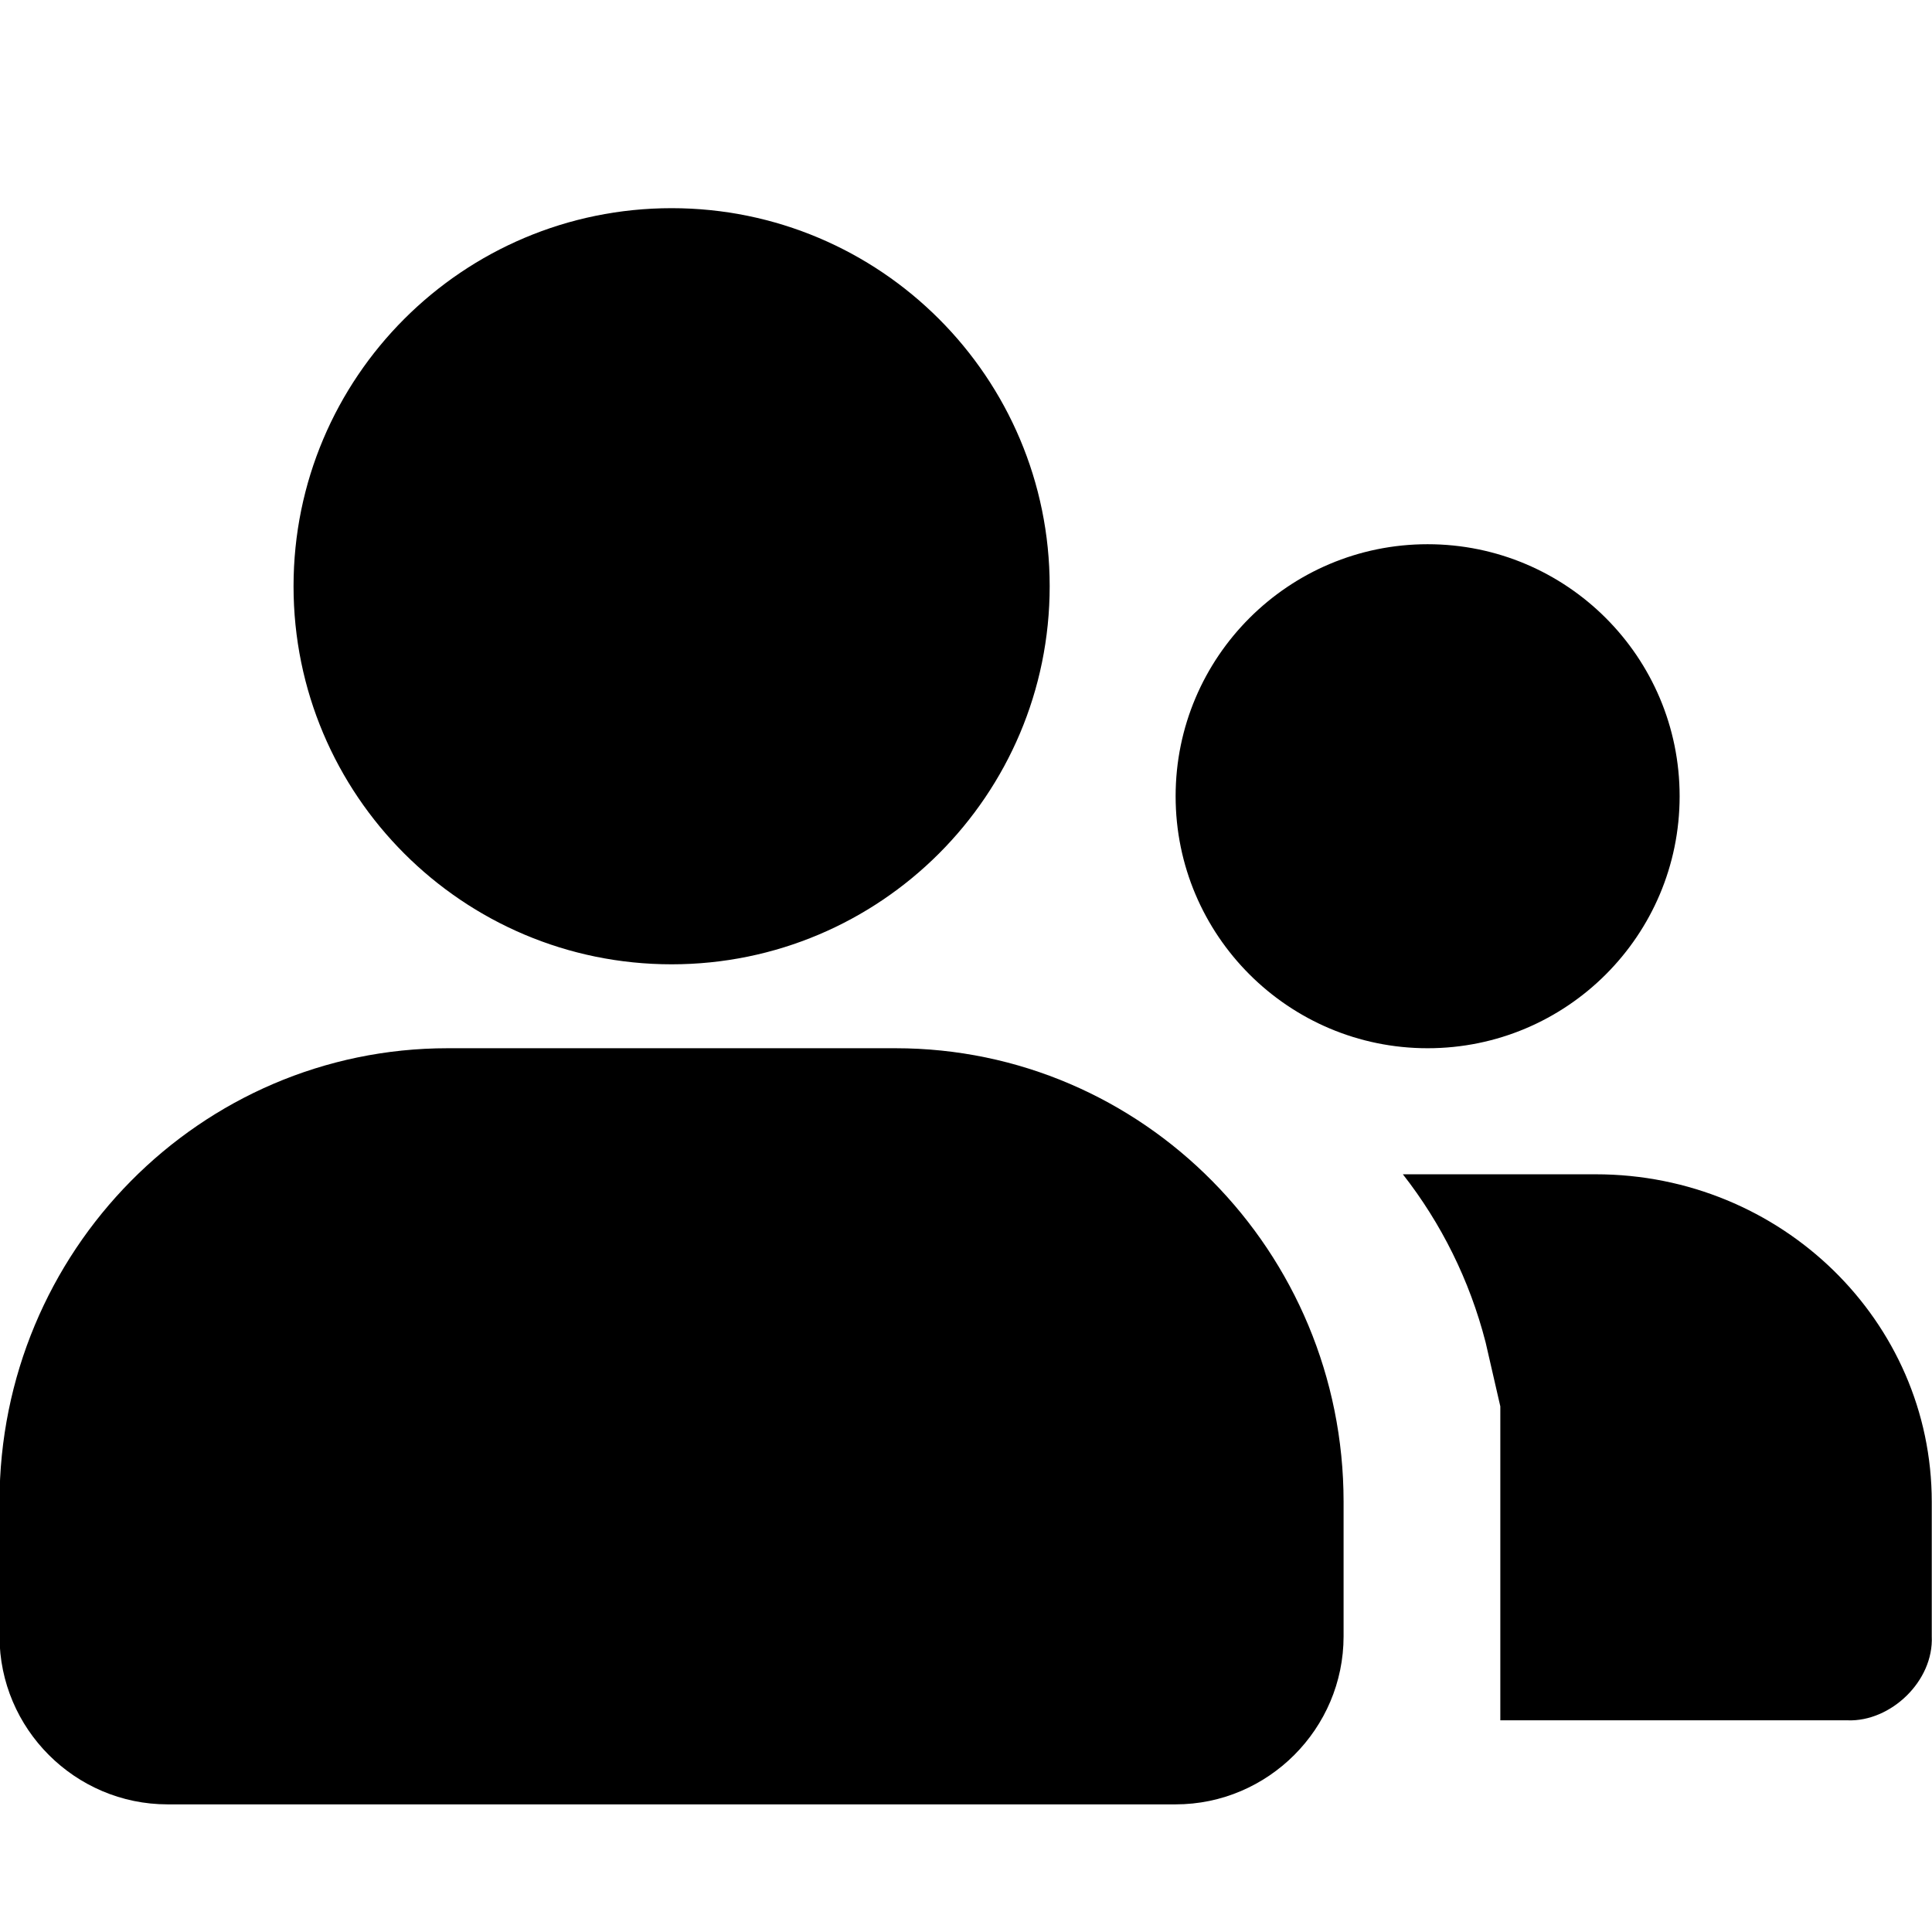 <svg width="16" height="16" viewBox="0 0 16 16" fill="none" xmlns="http://www.w3.org/2000/svg">
<g id="icon_group_outlined">
<path id="Union" d="M2.431 4.855C2.431 3.126 3.833 1.724 5.562 1.724C7.291 1.724 8.693 3.126 8.693 4.855C8.693 6.584 7.291 7.986 5.562 7.986C3.833 7.986 2.431 6.584 2.431 4.855ZM-0.004 12.438C-0.004 10.363 1.659 8.681 3.708 8.681H7.416C9.465 8.681 11.127 10.363 11.127 12.438V13.551C11.127 14.317 10.501 14.943 9.736 14.943H1.388C0.622 14.943 -0.004 14.317 -0.004 13.551V12.438ZM15.302 14.247H12.425V13.962V12.856V12.438C12.425 11.741 12.425 12.235 12.425 11.647L12.303 11.116C12.171 10.602 11.935 10.13 11.618 9.725H13.215C14.752 9.725 15.998 10.94 15.998 12.438L15.998 13.551C16.015 13.924 15.656 14.26 15.302 14.247ZM11.823 4.507C10.672 4.507 9.736 5.441 9.736 6.594C9.736 7.747 10.672 8.681 11.823 8.681C12.975 8.681 13.91 7.747 13.91 6.594C13.91 5.441 12.975 4.507 11.823 4.507Z" fill="currentColor"/>
</g>
</svg>
